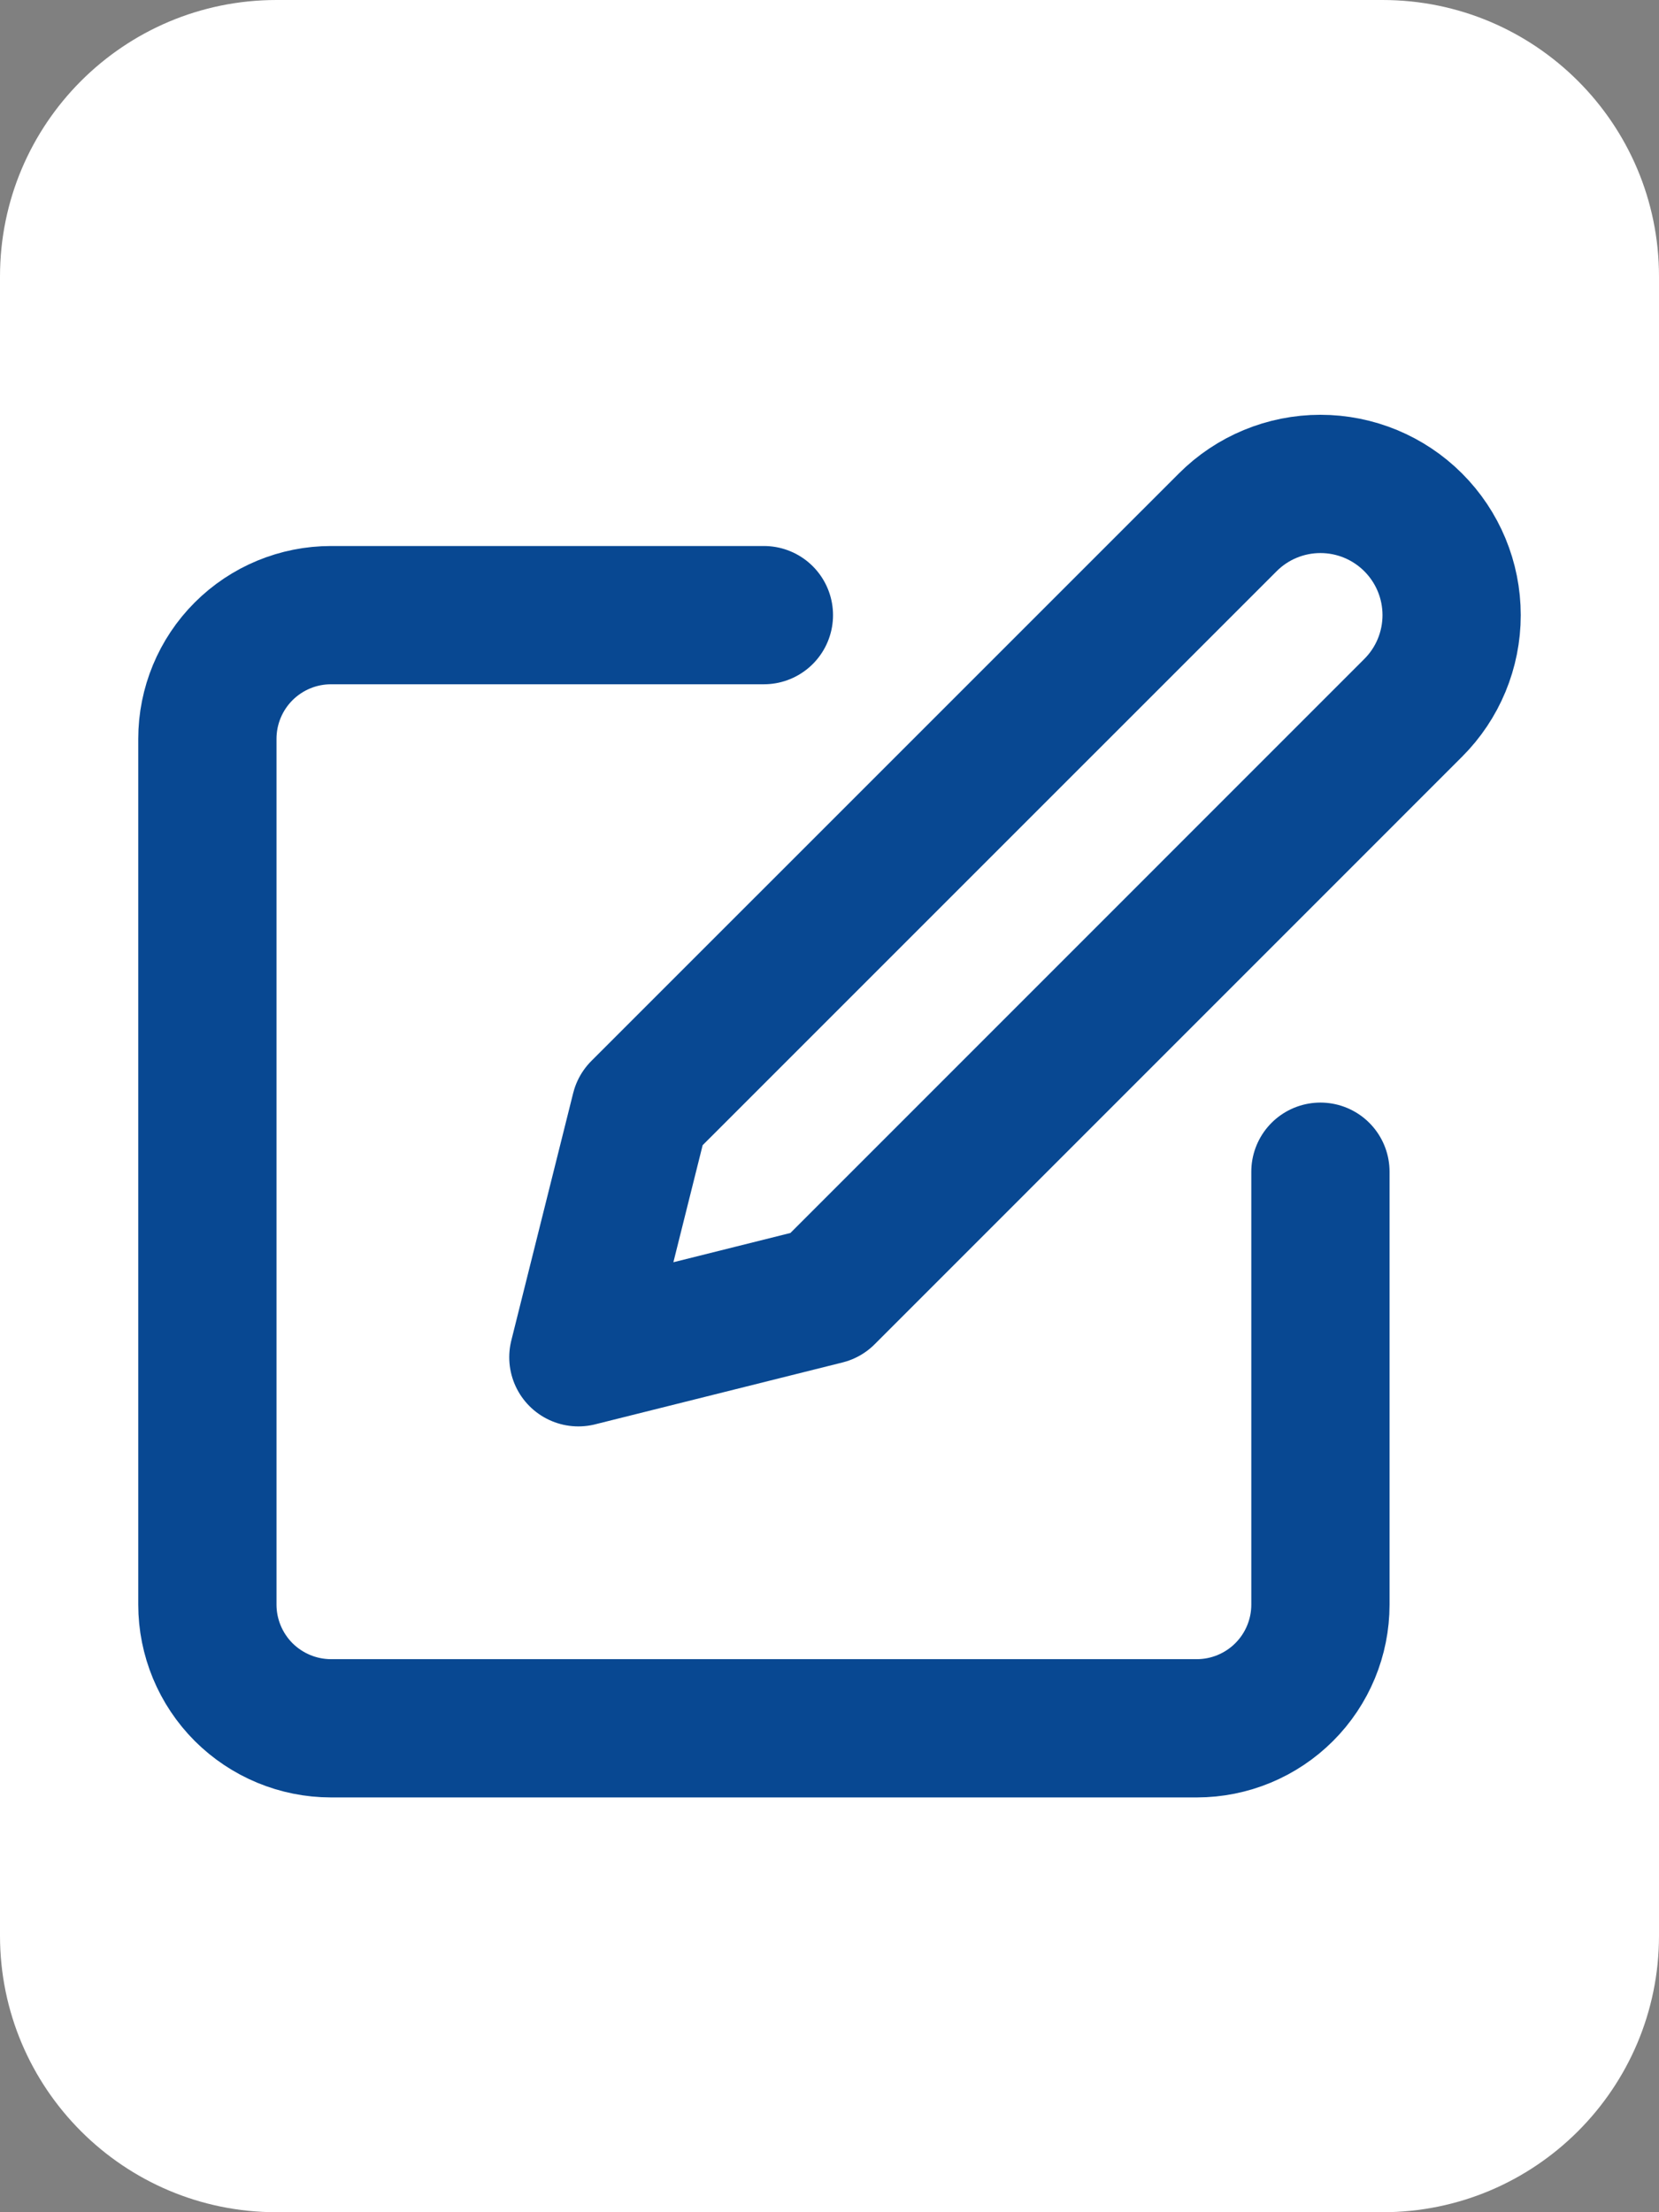 <svg width="24" height="32" viewBox="0 0 24 32" fill="none" xmlns="http://www.w3.org/2000/svg">
<rect x="0" y="0" width="24" height="32" fill="#808080" stroke="none"/>
<path d="M0 4C0 1.791 1.791 0 4 0H20C22.209 0 24 1.791 24 4V28C24 30.209 22.209 32 20 32H4C1.791 32 0 30.209 0 28V4Z" fill="white"/>
<path d="M11.051 8.898H4.789C4.315 8.898 3.86 9.086 3.524 9.422C3.189 9.757 3 10.212 3 10.687V23.211C3 23.685 3.189 24.14 3.524 24.476C3.86 24.811 4.315 25 4.789 25H17.313C17.788 25 18.243 24.811 18.578 24.476C18.914 24.14 19.102 23.685 19.102 23.211V16.949" stroke="#084892" stroke-width="2" stroke-linecap="round" stroke-linejoin="round"/>
<path d="M17.761 7.556C18.116 7.2 18.599 7 19.102 7C19.606 7 20.088 7.2 20.444 7.556C20.8 7.912 21 8.394 21 8.898C21 9.401 20.8 9.884 20.444 10.239L11.946 18.738L8.367 19.633L9.262 16.054L17.761 7.556Z" stroke="#084892" stroke-width="2" stroke-linecap="round" stroke-linejoin="round"/>
</svg>
